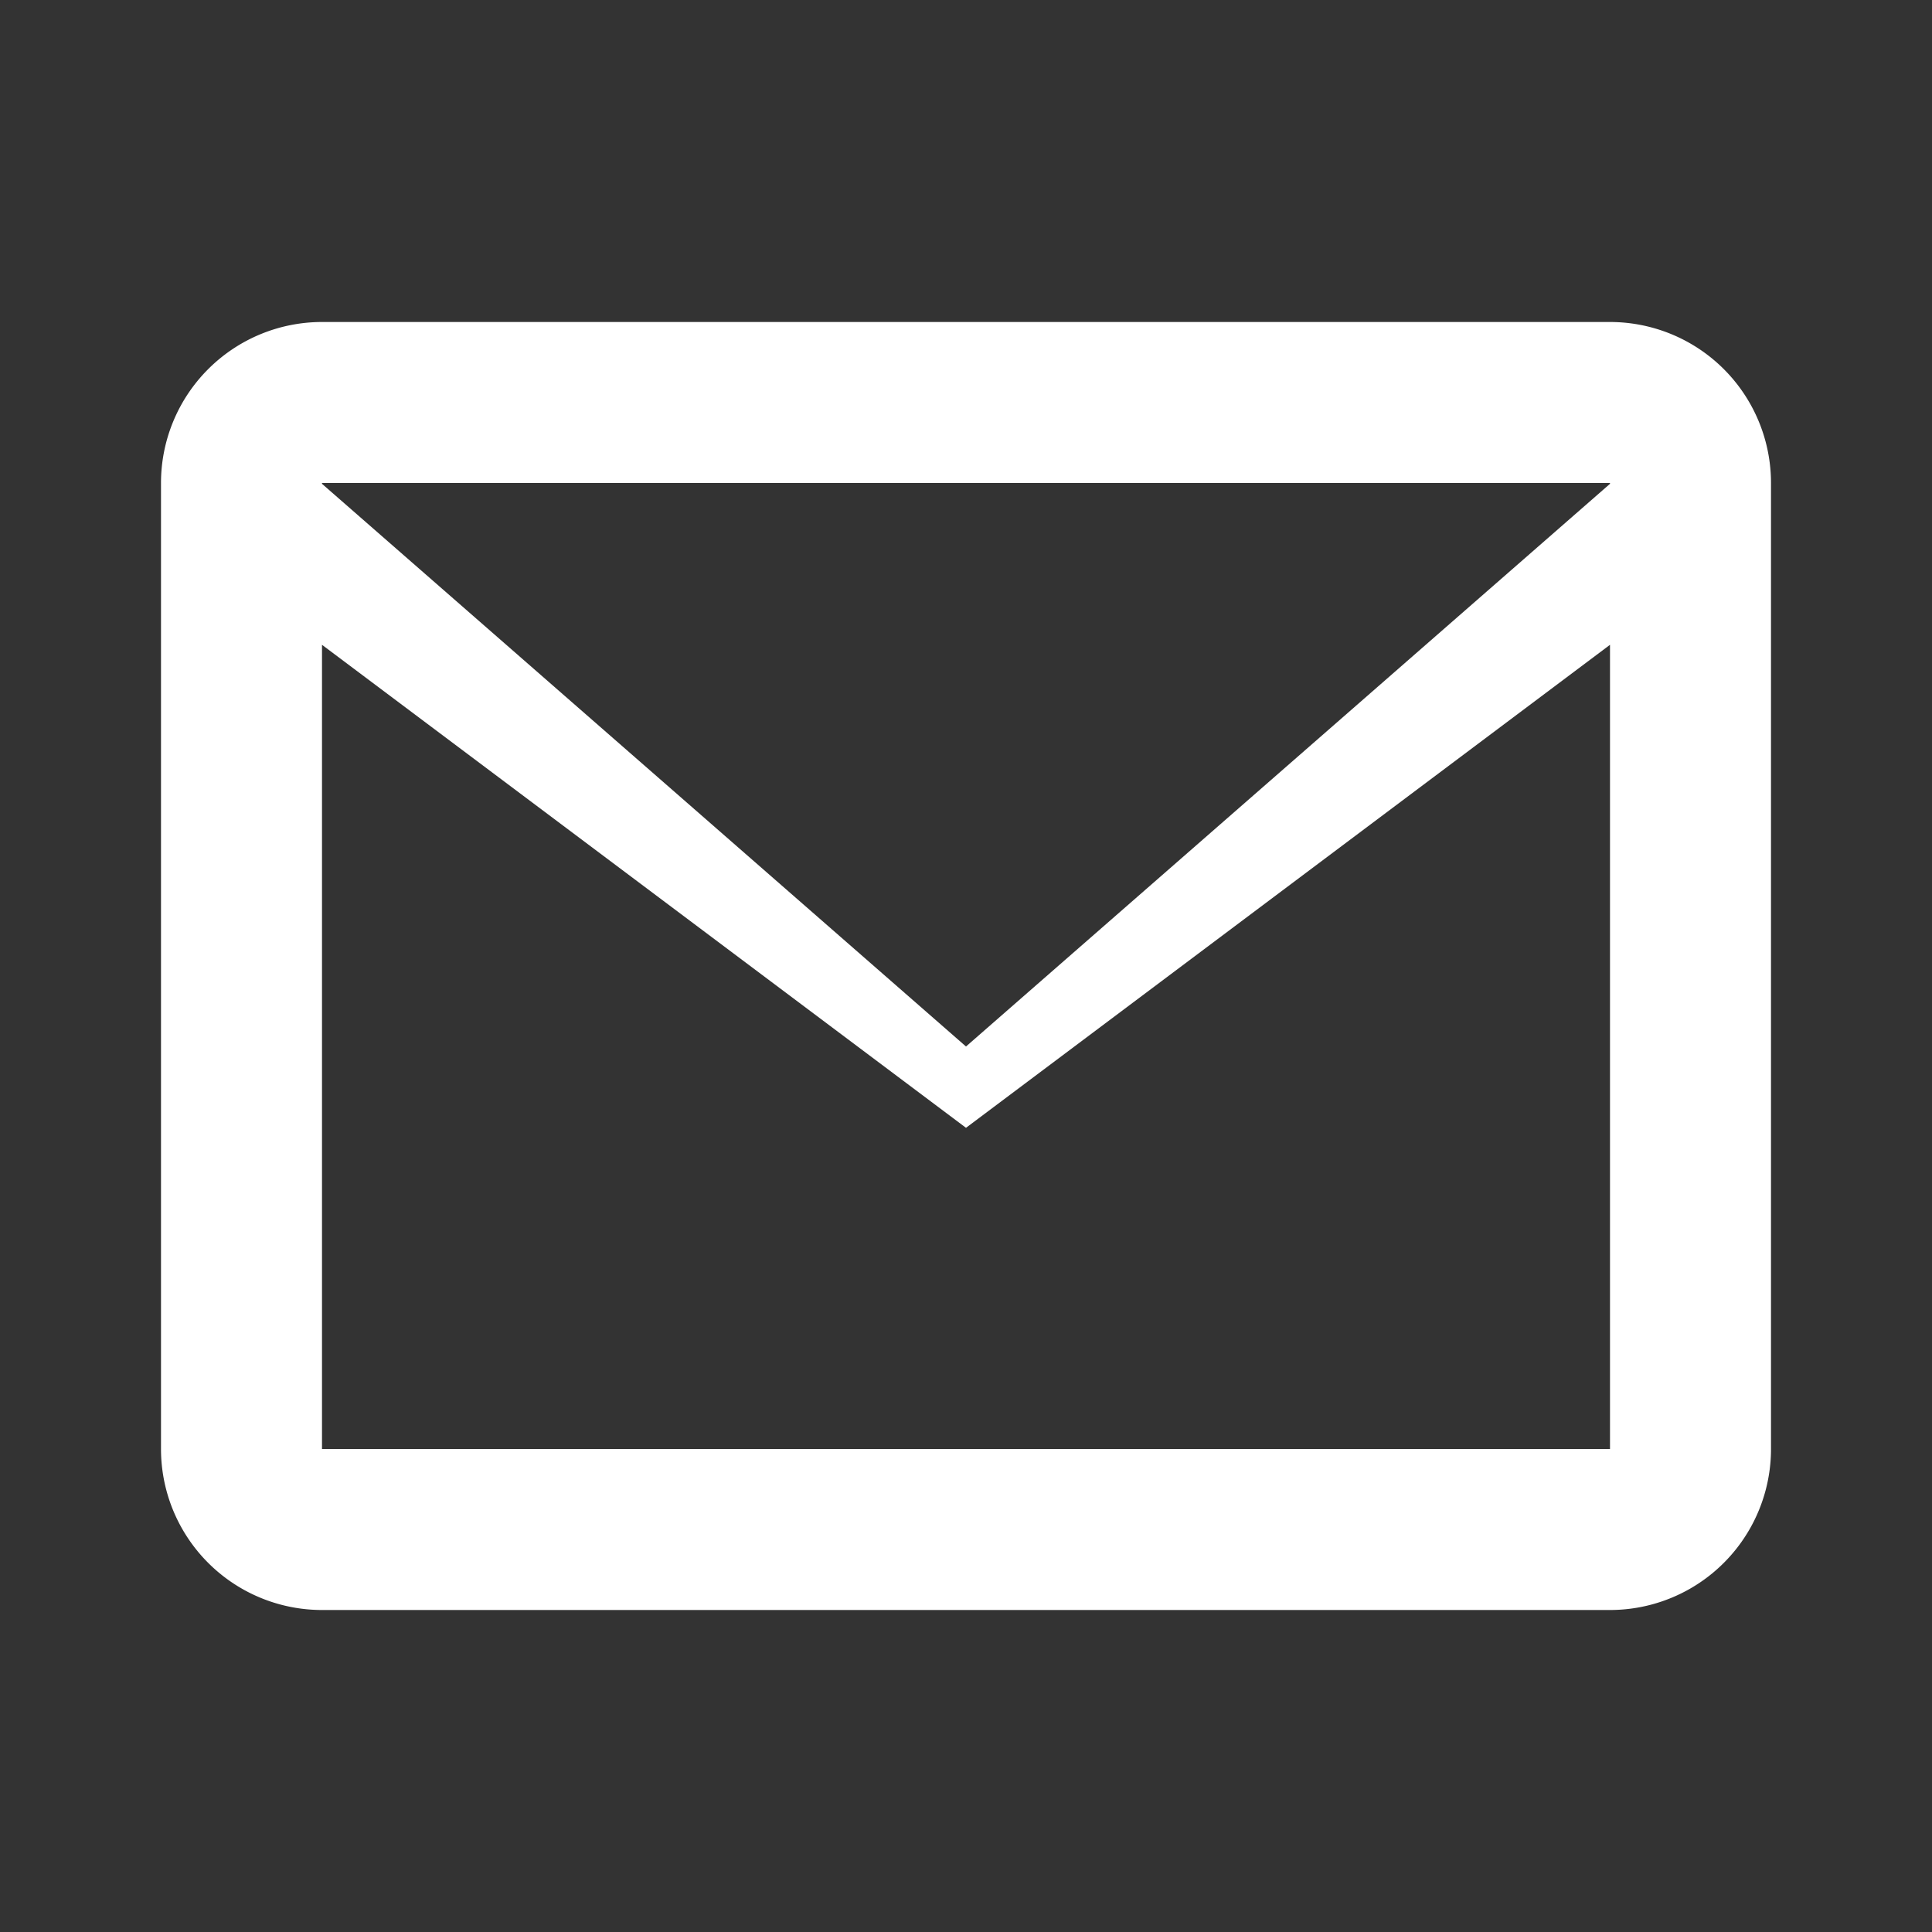 <svg xmlns="http://www.w3.org/2000/svg" fill="white" viewBox="0 0 24 24">
  <rect x="0" y="0" width="24" height="24" fill="#333333" stroke="none"/>
  <path d="M20 4H4a2 2 0 0 0-2 2v12a2 
           2 0 0 0 2 2h16a2 2 0 0 
           0 2-2V6a2 2 0 0 0-2-2zm0 
           2v.01L12 13 4 6.01V6h16zM4 
           18v-9.99l8 6 8-6V18H4z"></path>
</svg>
